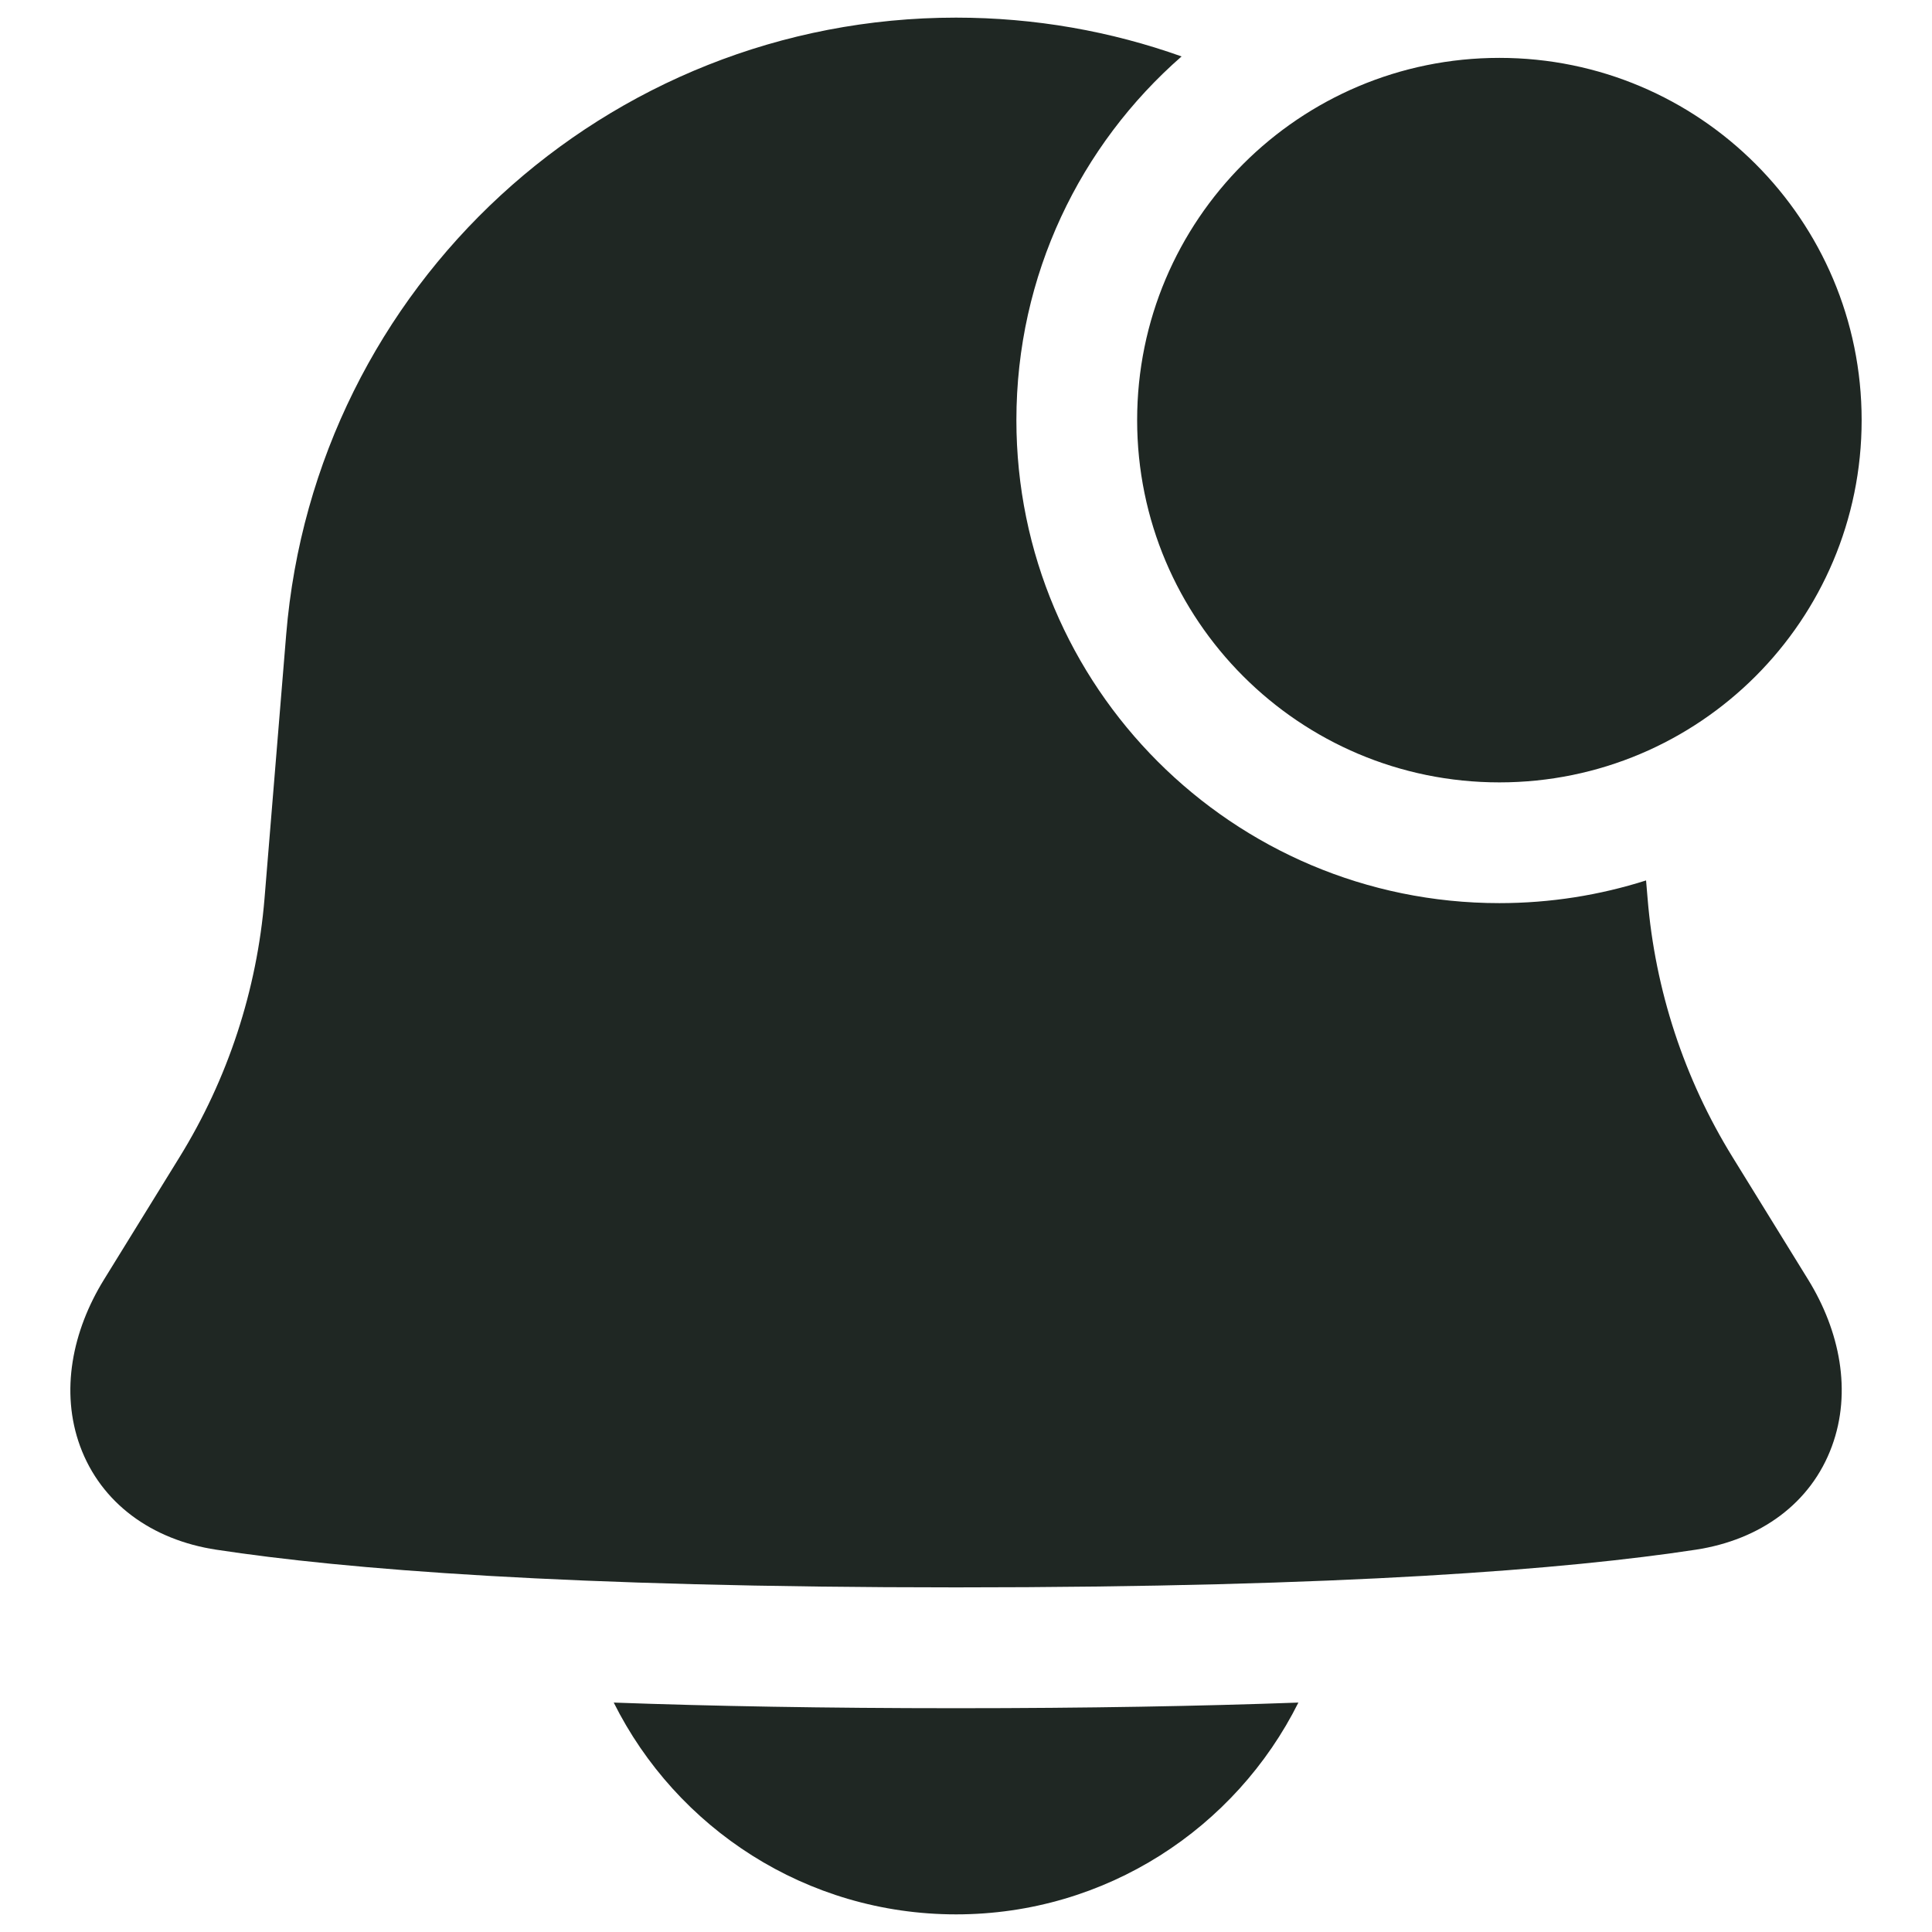 <svg width="24" height="24" viewBox="0 0 24 24" fill="none" xmlns="http://www.w3.org/2000/svg">
<g clip-path="url(#clip0_2002_1893)">
<path fill-rule="evenodd" clip-rule="evenodd" d="M18.626 11.219C19.261 11.219 19.873 11.12 20.448 10.937L20.467 11.161C20.56 12.3 20.922 13.402 21.523 14.375L22.461 15.895C22.856 16.535 23.006 17.287 22.757 17.965C22.498 18.673 21.868 19.129 21.065 19.251C19.477 19.493 16.707 19.719 11.876 19.719C7.046 19.719 4.275 19.493 2.687 19.251C1.885 19.129 1.255 18.673 0.995 17.965C0.747 17.287 0.897 16.535 1.292 15.895L2.23 14.375C2.831 13.402 3.192 12.3 3.286 11.161L3.555 7.884C3.911 3.552 7.53 0.219 11.876 0.219C12.857 0.219 13.8 0.388 14.678 0.701C13.42 1.801 12.626 3.417 12.626 5.219C12.626 8.532 15.312 11.219 18.626 11.219ZM7.624 21.15C8.837 21.194 10.243 21.22 11.877 21.22C13.51 21.22 14.917 21.194 16.129 21.15C15.35 22.71 13.739 23.781 11.877 23.781C10.015 23.781 8.403 22.71 7.624 21.15ZM18.626 9.719C21.111 9.719 23.126 7.704 23.126 5.219C23.126 2.733 21.111 0.719 18.626 0.719C16.141 0.719 14.126 2.733 14.126 5.219C14.126 7.704 16.141 9.719 18.626 9.719Z" fill="#1F2723"/>
</g>
<defs>
<clipPath id="clip0_2002_1893">
<rect width="24" height="24" fill="white"/>
</clipPath>
</defs>
</svg>
